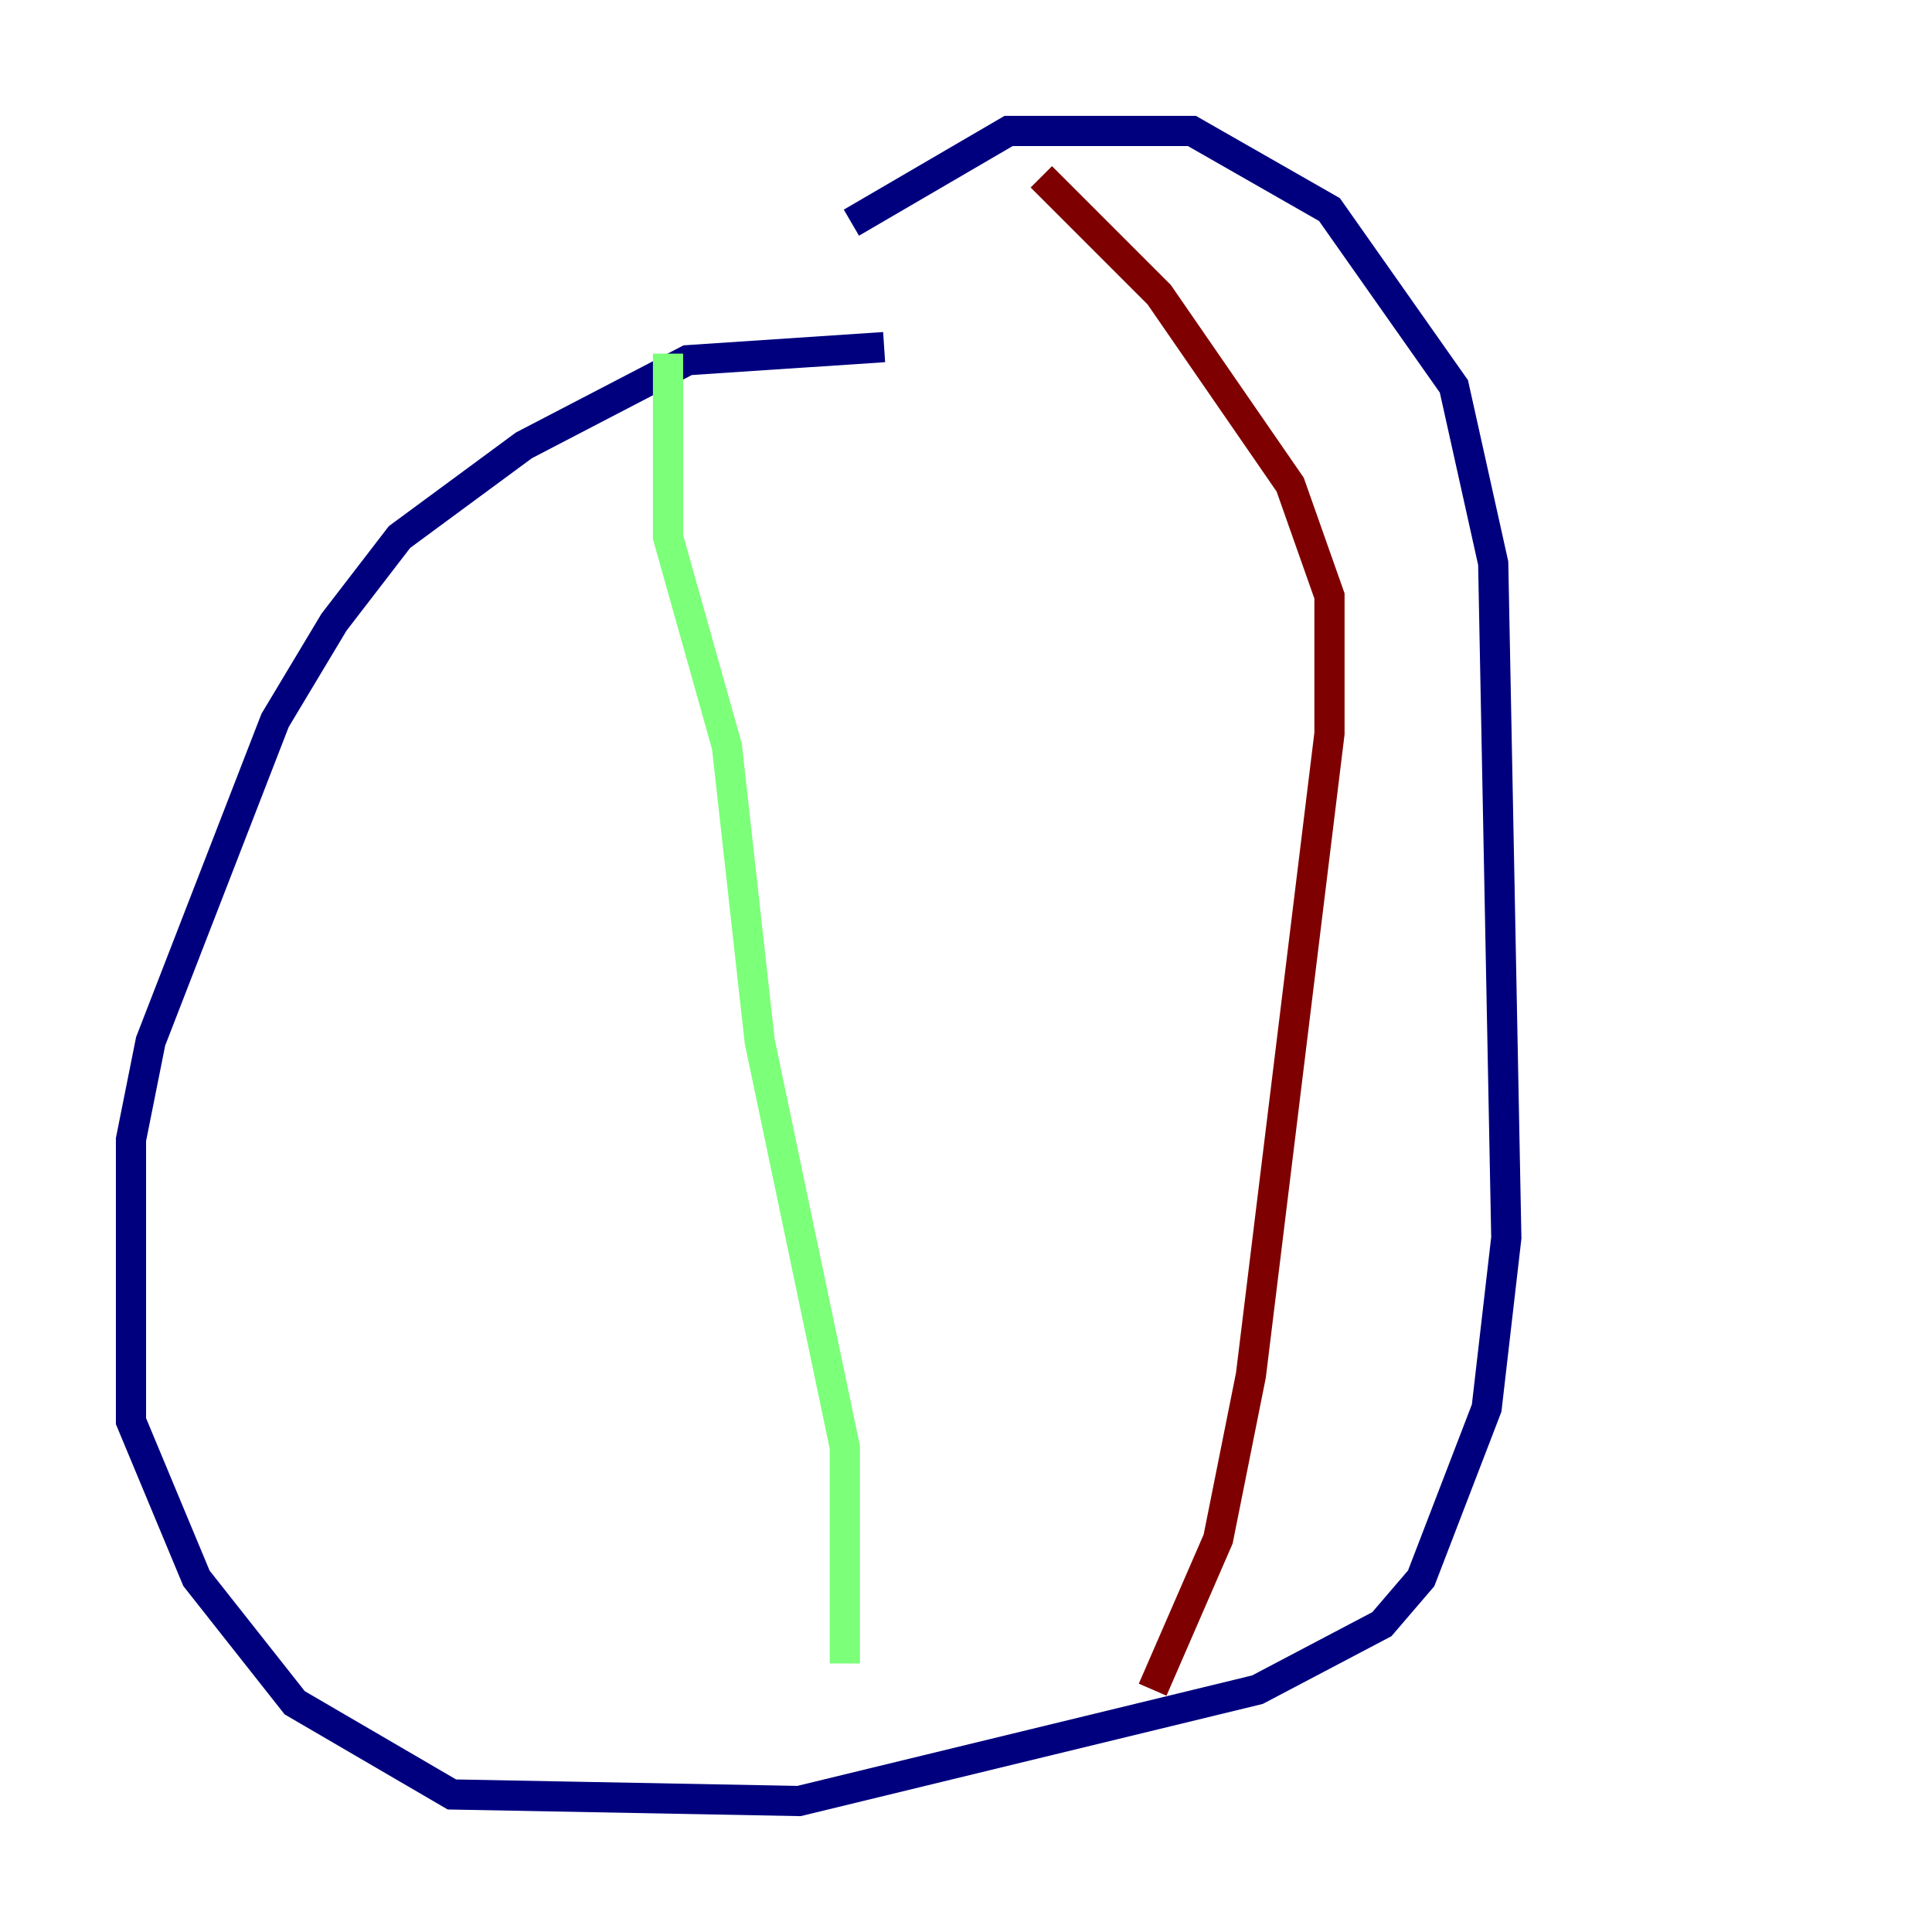 <?xml version="1.0" encoding="utf-8" ?>
<svg baseProfile="tiny" height="128" version="1.2" viewBox="0,0,128,128" width="128" xmlns="http://www.w3.org/2000/svg" xmlns:ev="http://www.w3.org/2001/xml-events" xmlns:xlink="http://www.w3.org/1999/xlink"><defs /><polyline fill="none" points="58.576,22.997 45.559,23.864 34.712,29.505 26.468,35.58 22.129,41.22 18.224,47.729 9.98,68.99 8.678,75.498 8.678,94.156 13.017,104.57 19.525,112.814 29.939,118.888 52.936,119.322 83.308,111.946 91.552,107.607 94.156,104.57 98.495,93.288 99.797,82.007 98.929,37.315 96.325,25.6 88.081,13.885 78.969,8.678 66.82,8.678 56.407,14.752" stroke="#00007f" stroke-width="2" /><polyline fill="none" points="44.258,23.43 44.258,35.58 48.163,49.464 50.332,68.99 55.973,95.891 55.973,110.21" stroke="#7cff79" stroke-width="2" /><polyline fill="none" points="68.99,11.715 76.8,19.525 85.478,32.108 88.081,39.485 88.081,48.597 82.875,91.119 80.705,101.966 76.366,111.946" stroke="#7f0000" stroke-width="2" /></svg>